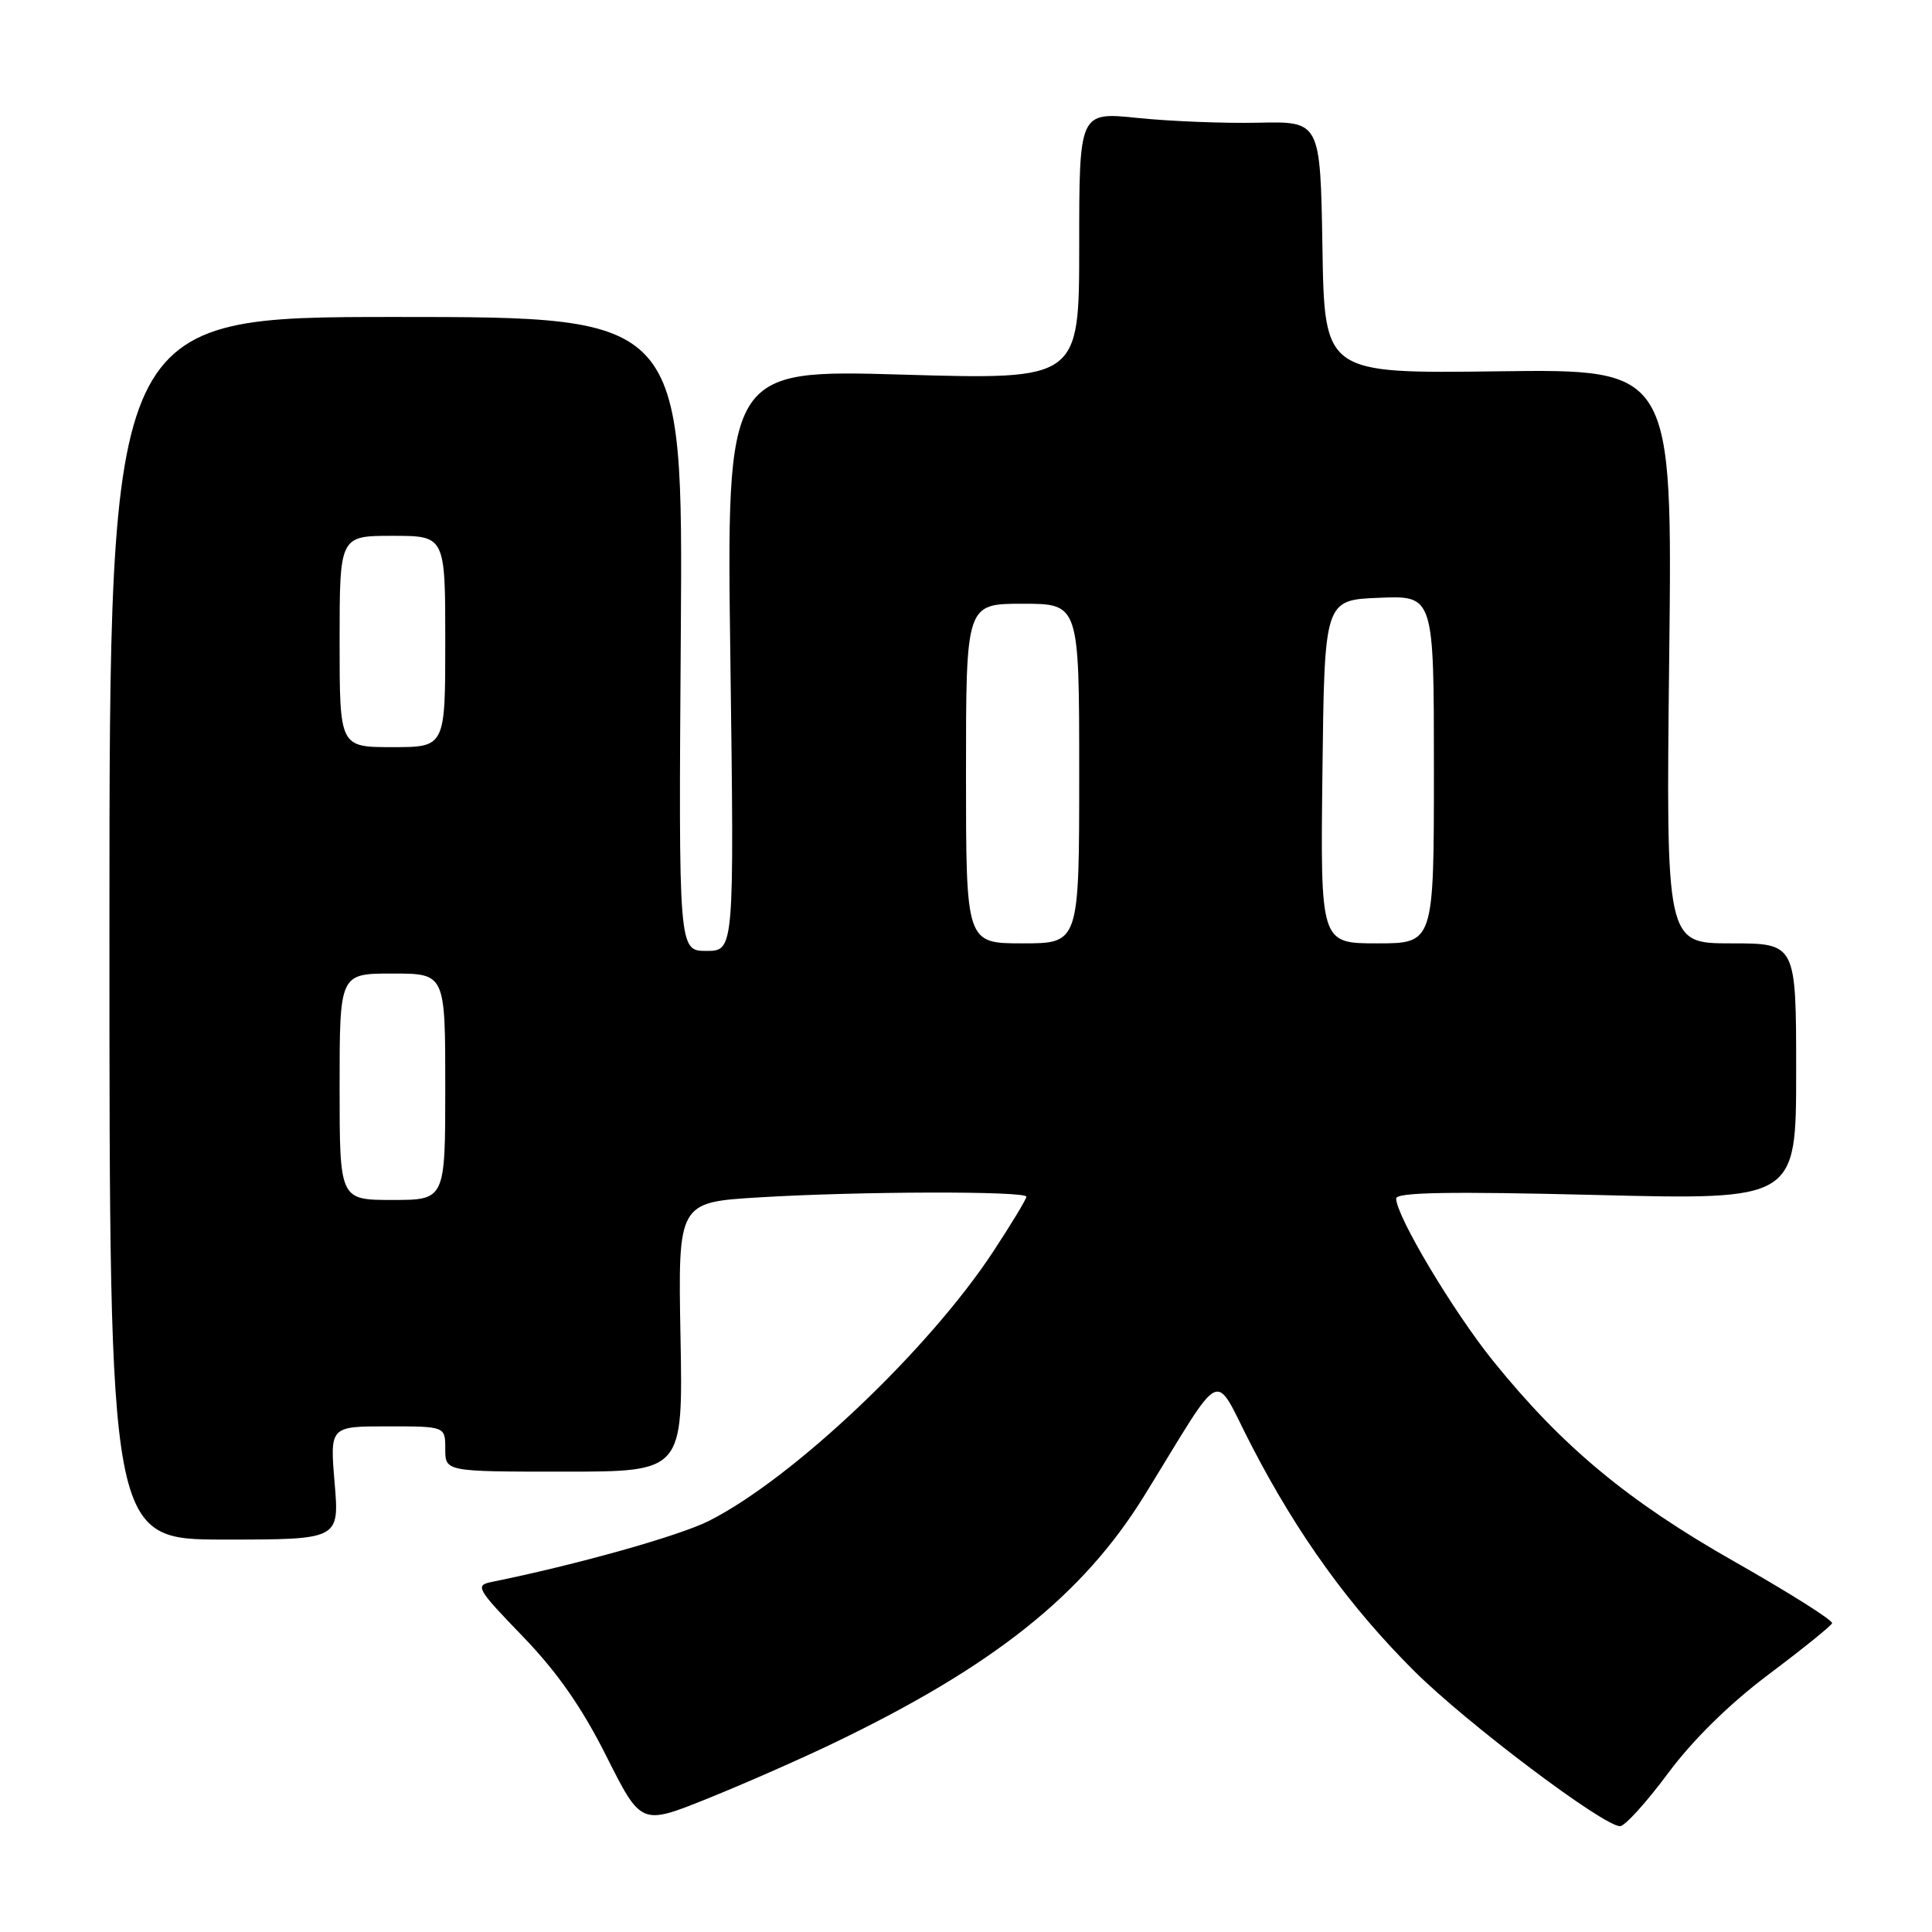<?xml version="1.0" encoding="UTF-8" standalone="no"?>
<!DOCTYPE svg PUBLIC "-//W3C//DTD SVG 1.1//EN" "http://www.w3.org/Graphics/SVG/1.1/DTD/svg11.dtd" >
<svg xmlns="http://www.w3.org/2000/svg" xmlns:xlink="http://www.w3.org/1999/xlink" version="1.1" viewBox="0 0 256 256">
 <g >
 <path fill="currentColor"
d=" M 110.50 230.95 C 131.65 220.78 143.48 211.36 151.61 198.21 C 162.48 180.61 160.61 181.48 165.87 191.62 C 171.98 203.42 178.85 212.93 187.47 221.50 C 194.39 228.37 212.38 241.93 214.66 241.98 C 215.29 241.99 218.14 238.85 220.99 235.01 C 224.29 230.56 229.15 225.78 234.34 221.88 C 238.83 218.51 242.62 215.45 242.76 215.09 C 242.91 214.72 237.11 211.06 229.89 206.96 C 215.69 198.90 207.00 191.68 197.82 180.30 C 192.53 173.73 185.00 161.12 185.00 158.81 C 185.00 157.98 192.13 157.86 211.50 158.34 C 238.00 159.00 238.00 159.00 238.00 142.00 C 238.00 125.00 238.00 125.00 229.37 125.00 C 220.75 125.00 220.75 125.00 221.18 86.95 C 221.61 48.90 221.61 48.90 198.55 49.20 C 175.50 49.50 175.50 49.50 175.23 32.79 C 174.95 16.08 174.95 16.08 166.73 16.26 C 162.20 16.36 155.01 16.07 150.75 15.63 C 143.00 14.83 143.00 14.83 143.00 32.57 C 143.00 50.32 143.00 50.32 119.63 49.64 C 96.26 48.96 96.26 48.96 96.78 87.48 C 97.29 126.00 97.29 126.00 93.60 126.00 C 89.92 126.00 89.92 126.00 90.21 84.00 C 90.50 42.00 90.50 42.00 52.50 42.00 C 14.50 42.00 14.50 42.00 14.50 123.00 C 14.50 204.00 14.50 204.00 29.74 204.00 C 44.97 204.00 44.97 204.00 44.34 196.50 C 43.71 189.00 43.71 189.00 51.35 189.00 C 59.00 189.00 59.00 189.00 59.00 192.00 C 59.00 195.00 59.00 195.00 74.75 195.00 C 90.50 195.00 90.50 195.00 90.17 177.16 C 89.84 159.31 89.84 159.31 100.58 158.66 C 113.81 157.85 136.00 157.80 136.00 158.57 C 136.00 158.89 134.03 162.15 131.62 165.82 C 123.07 178.84 105.12 195.86 93.99 201.50 C 90.04 203.51 76.39 207.34 65.13 209.62 C 62.92 210.07 63.18 210.53 69.26 216.82 C 73.83 221.55 77.12 226.27 80.35 232.71 C 84.95 241.86 84.95 241.86 93.73 238.33 C 98.55 236.39 106.10 233.07 110.50 230.95 Z  M 45.00 144.00 C 45.00 129.00 45.00 129.00 52.00 129.00 C 59.00 129.00 59.00 129.00 59.00 144.00 C 59.00 159.00 59.00 159.00 52.00 159.00 C 45.00 159.00 45.00 159.00 45.00 144.00 Z  M 128.00 102.50 C 128.00 80.00 128.00 80.00 135.50 80.00 C 143.00 80.00 143.00 80.00 143.00 102.50 C 143.00 125.00 143.00 125.00 135.50 125.00 C 128.00 125.00 128.00 125.00 128.00 102.50 Z  M 175.23 102.25 C 175.50 79.50 175.50 79.50 182.75 79.21 C 190.00 78.91 190.00 78.91 190.00 101.96 C 190.00 125.00 190.00 125.00 182.48 125.00 C 174.96 125.00 174.96 125.00 175.23 102.25 Z  M 45.00 85.00 C 45.00 71.00 45.00 71.00 52.00 71.00 C 59.00 71.00 59.00 71.00 59.00 85.00 C 59.00 99.00 59.00 99.00 52.00 99.00 C 45.00 99.00 45.00 99.00 45.00 85.00 Z "/>
</g>
</svg>